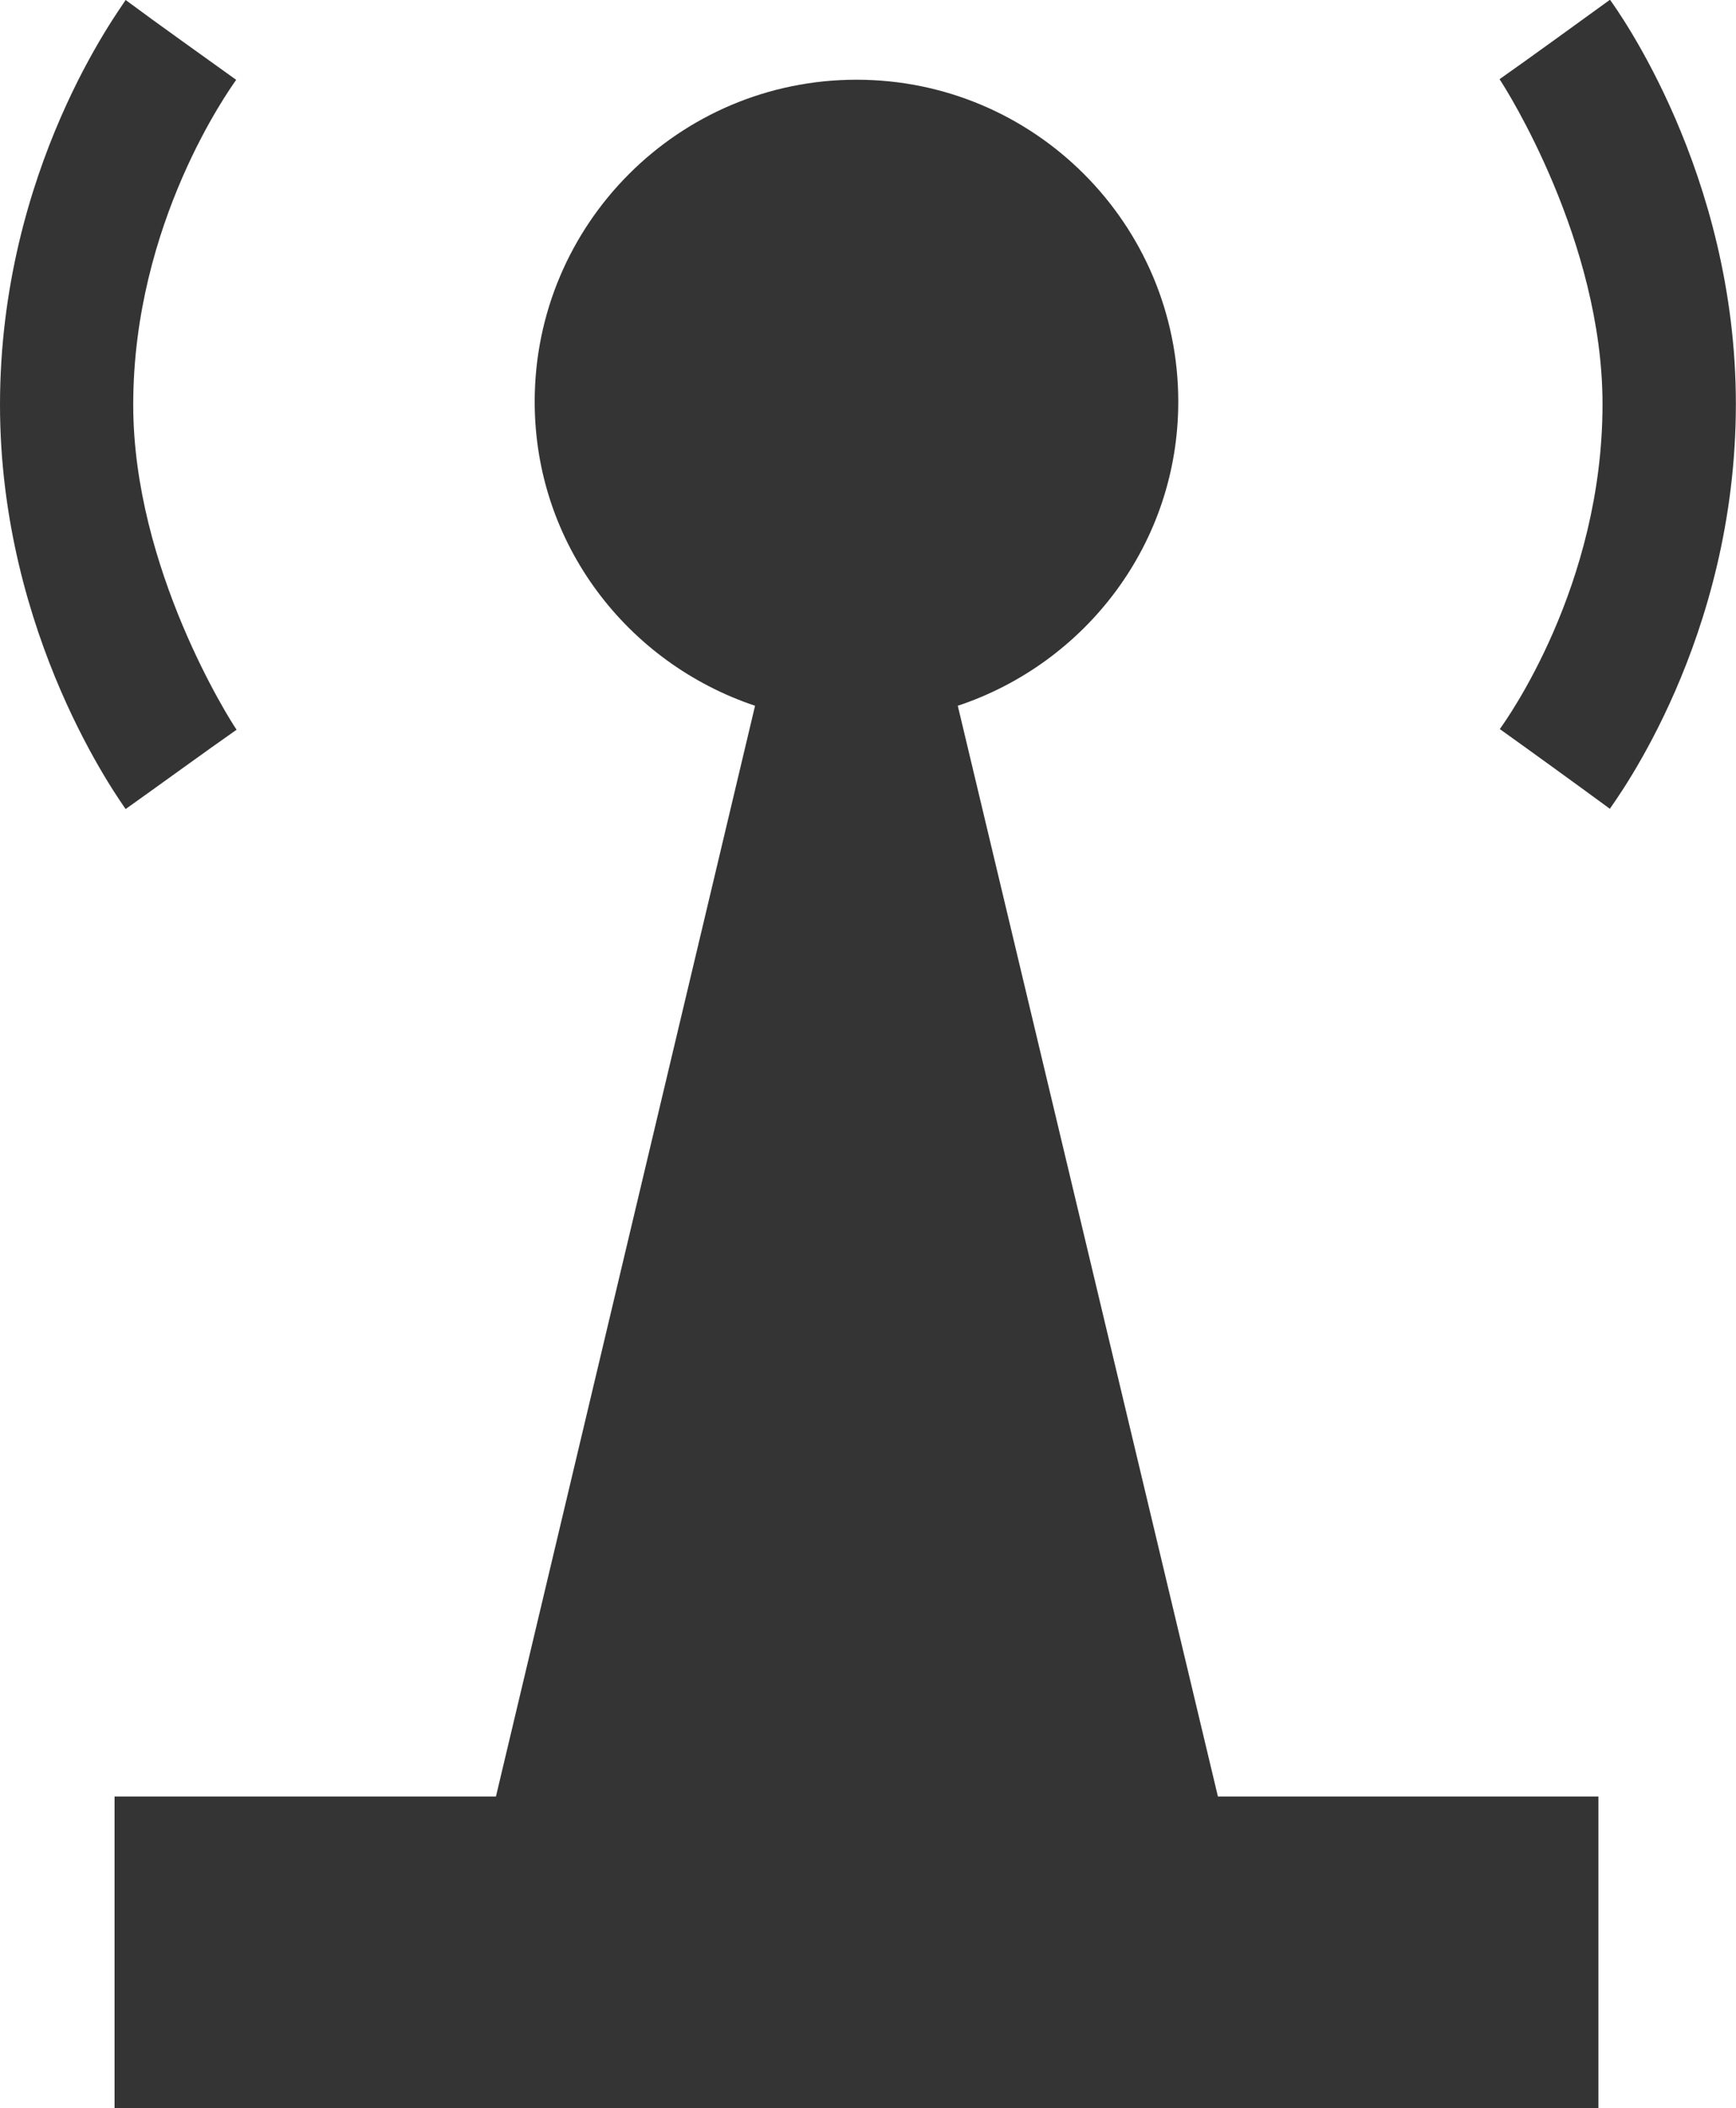 <?xml version="1.0" encoding="iso-8859-1"?>
<!-- Generator: Adobe Illustrator 13.0.2, SVG Export Plug-In . SVG Version: 6.00 Build 14948)  -->
<!DOCTYPE svg PUBLIC "-//W3C//DTD SVG 1.1//EN" "http://www.w3.org/Graphics/SVG/1.1/DTD/svg11.dtd">
<svg version="1.1" xmlns="http://www.w3.org/2000/svg" xmlns:xlink="http://www.w3.org/1999/xlink" x="0px" y="0px"
	 width="13.487px" height="16.369px" viewBox="0 0 13.487 16.369" style="enable-background:new 0 0 13.487 16.369;"
	 xml:space="preserve">
	<g id="icon-s-status-wlan-fair">
		<path style="fill:#343434;" d="M1.838,5.666c-0.049-0.07-0.803-1.252-0.803-2.523c0-1.415,0.754-2.457,0.8-2.523
			C1.603,0.453,1.207,0.172,0.976,0C0.932,0.074,0,1.311,0,3.143c0,1.797,0.932,3.072,0.976,3.139
			C1.209,6.117,1.603,5.83,1.838,5.666"/>
		<path style="fill:#343434;" d="M11.65,0.615c0.049,0.072,0.8,1.254,0.8,2.523c0,1.416-0.751,2.457-0.798,2.523
			c0.23,0.164,0.624,0.449,0.855,0.619c0.046-0.072,0.979-1.313,0.979-3.143c0-1.799-0.932-3.074-0.978-3.139
			C12.279,0.164,11.886,0.449,11.65,0.615"/>
		<path style="fill:#343434;" d="M7.441,5.48c0.992-0.33,1.713-1.258,1.713-2.361c0-1.379-1.119-2.5-2.5-2.5s-2.5,1.121-2.5,2.5
			c0,1.104,0.72,2.029,1.712,2.361l-2.013,8.469H0.89v2.42h11.528v-2.42H9.462L7.441,5.48z"/>
	</g>
</svg>
